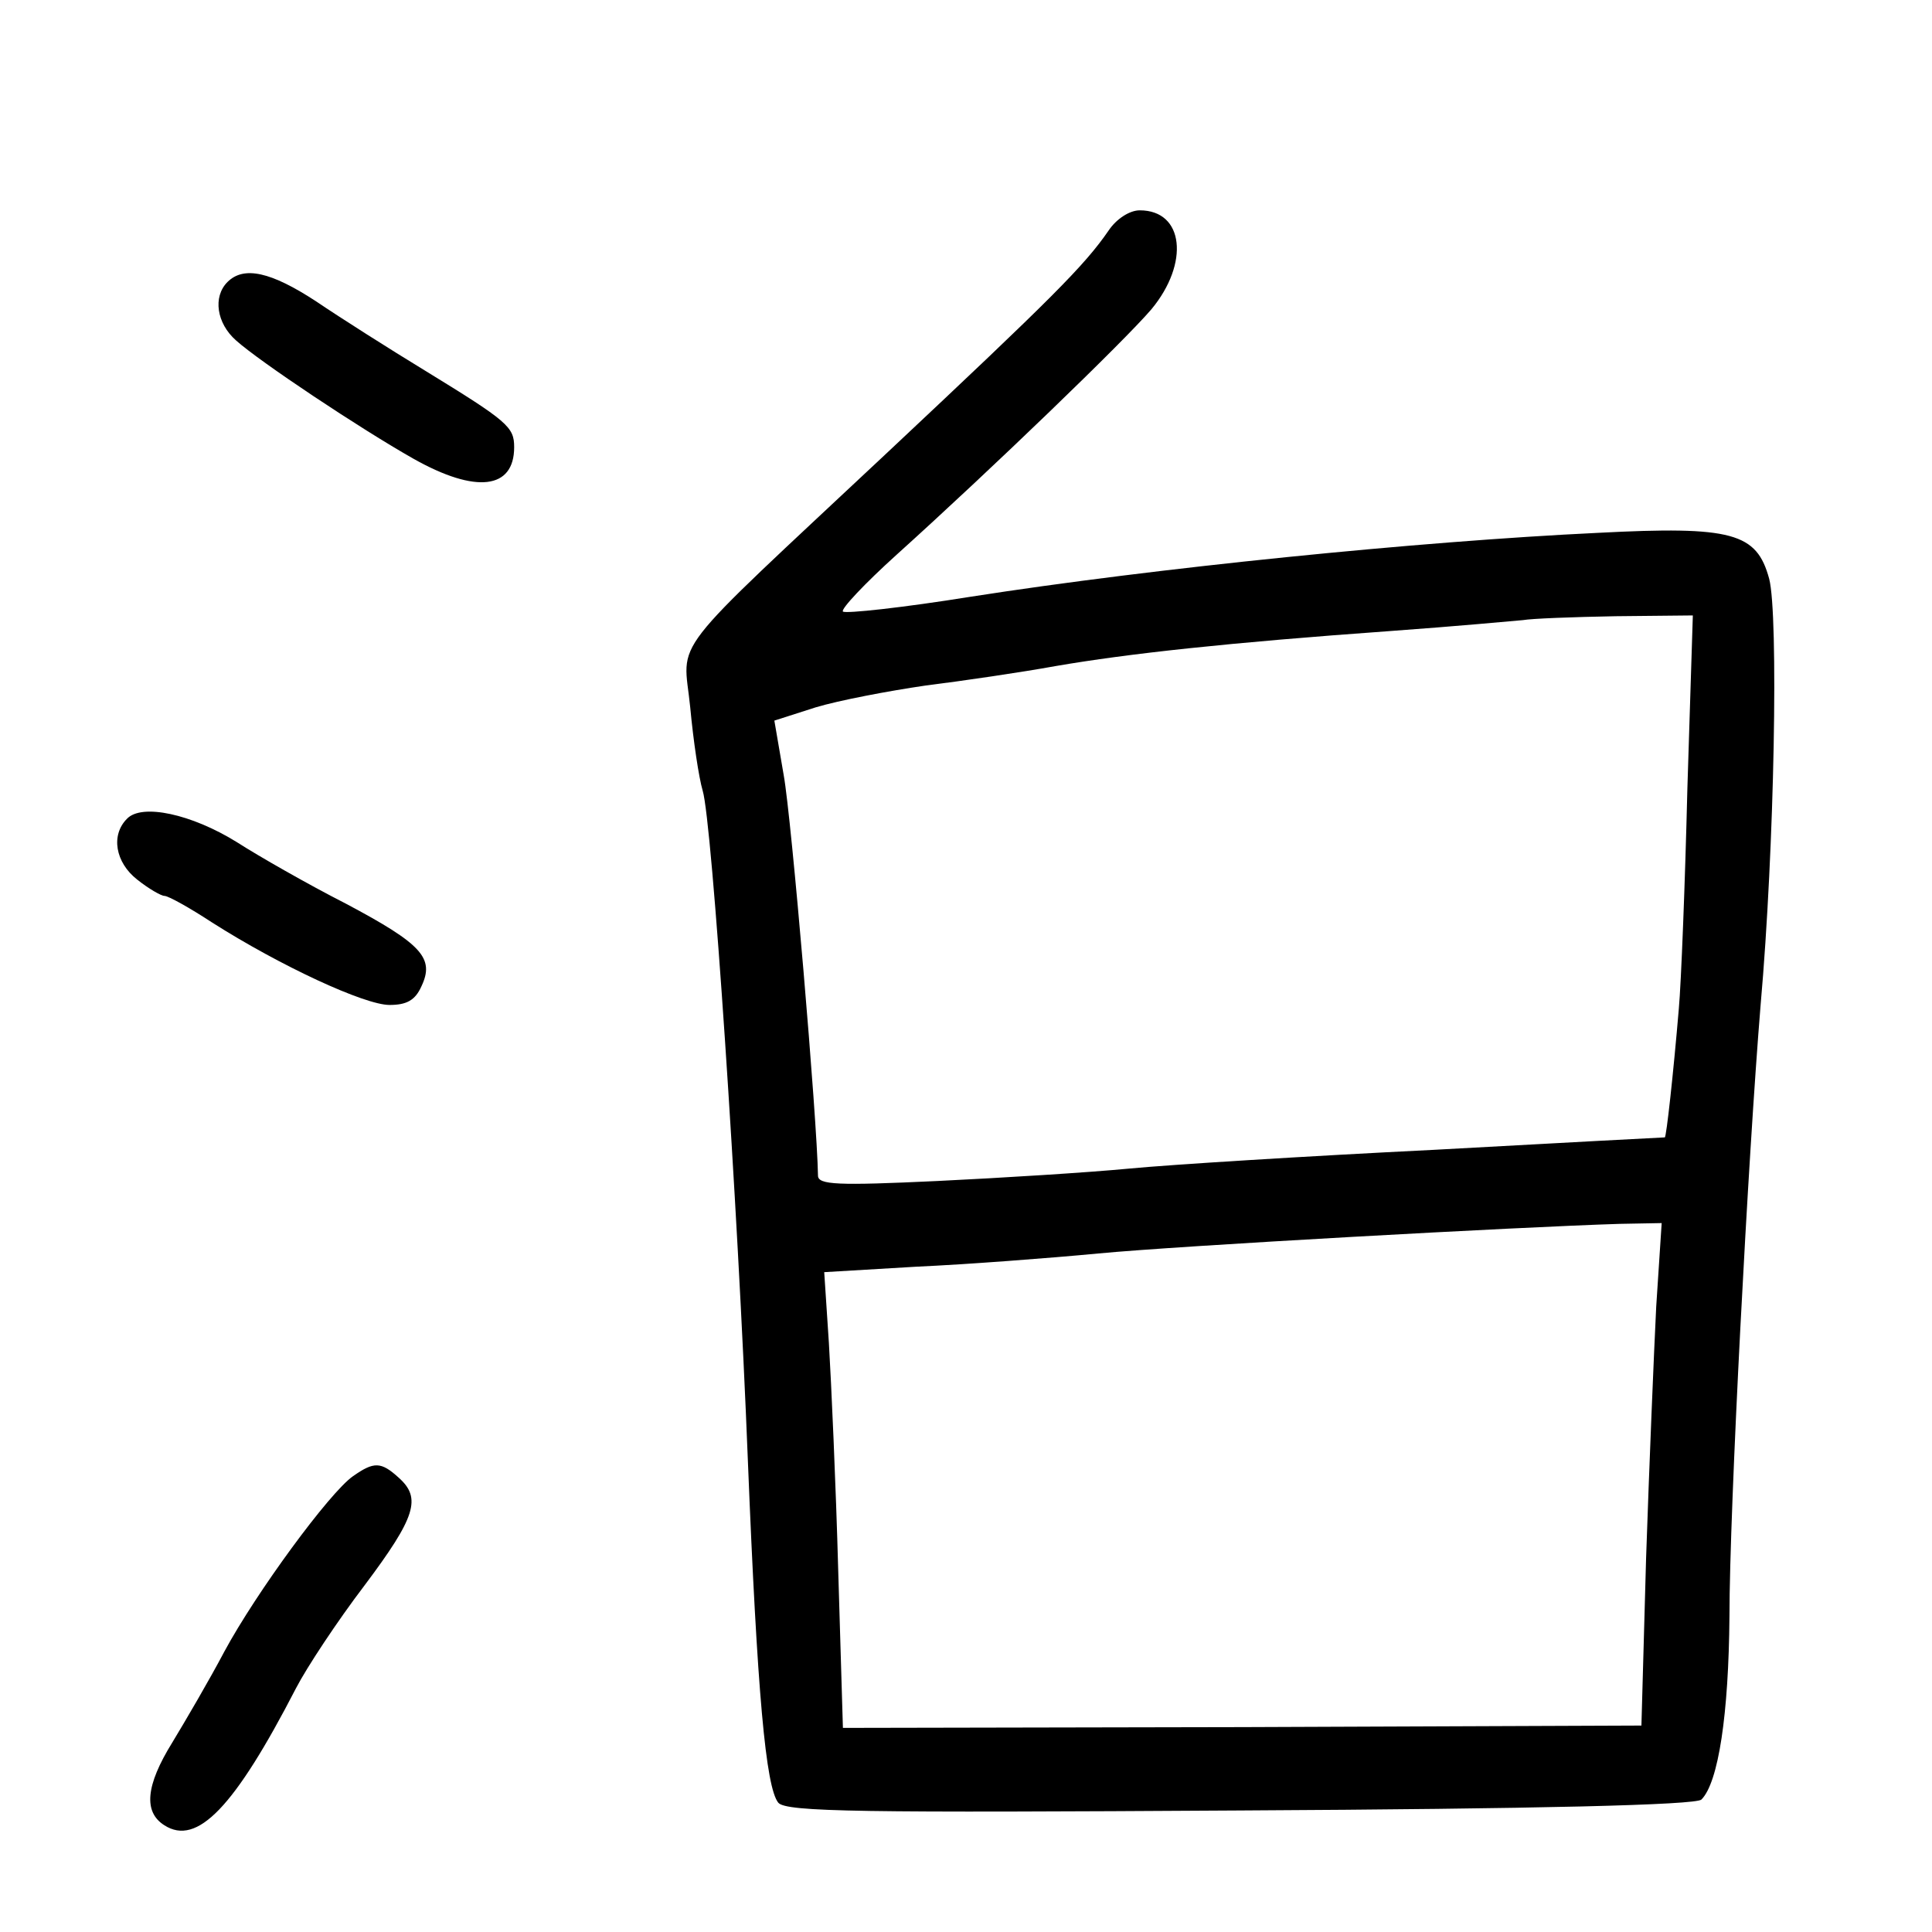 <?xml version="1.0" standalone="no"?>
<!DOCTYPE svg PUBLIC "-//W3C//DTD SVG 20010904//EN"
 "http://www.w3.org/TR/2001/REC-SVG-20010904/DTD/svg10.dtd">
<svg version="1.0" xmlns="http://www.w3.org/2000/svg"
 width="248pt" height="248pt" viewBox="0 0 248 248"
 preserveAspectRatio="xMidYMid meet">
<g transform="translate(0,248) scale(0.1,-0.1)"
fill="#000000" stroke="none">
<path d="M1423 2184 c-31 -45 -72 -86 -283 -284 -289 -271 -263 -237 -254
-328 4 -43 11 -90 16 -107 12 -39 45 -529 58 -860 12 -299 23 -419 39 -439 10
-12 107 -13 593 -10 382 2 585 7 592 14 22 22 35 110 36 235 0 137 24 590 40
785 18 203 23 501 11 547 -16 59 -47 68 -220 59 -231 -11 -568 -45 -805 -82
-87 -14 -161 -22 -164 -19 -3 3 28 36 69 73 122 110 292 274 327 315 49 59 42
127 -15 127 -13 0 -30 -11 -40 -26z m743 -716 c-3 -123 -8 -250 -11 -283 -7
-83 -16 -165 -18 -165 -1 0 -135 -7 -297 -16 -162 -8 -338 -19 -390 -24 -52
-5 -164 -12 -247 -16 -128 -6 -153 -5 -153 7 -1 71 -34 459 -44 514 l-12 70
53 17 c30 9 93 21 141 28 48 6 123 17 167 25 93 16 221 30 430 45 83 6 159 13
170 14 11 2 64 4 119 5 l99 1 -7 -222z m-40 -665 c-3 -60 -9 -205 -13 -323
l-6 -215 -512 -2 -513 -1 -6 201 c-3 111 -9 243 -12 293 l-6 91 118 7 c66 3
171 11 234 17 105 10 539 34 669 38 l54 1 -7 -107z"/>
<path d="M292 2118 c-19 -19 -14 -53 11 -75 30 -27 159 -113 228 -152 80 -45
129 -39 129 15 0 26 -8 33 -114 98 -46 28 -109 68 -140 89 -58 38 -93 46 -114
25z"/>
<path d="M163 1429 c-21 -21 -15 -56 13 -78 15 -12 31 -21 35 -21 5 0 32 -15
61 -34 88 -56 196 -106 228 -106 22 0 33 6 41 24 17 36 1 54 -97 106 -49 25
-112 61 -140 79 -58 36 -122 50 -141 30z"/>
<path d="M453 585 c-30 -21 -124 -149 -165 -225 -19 -36 -50 -89 -67 -117 -34
-55 -37 -89 -10 -106 42 -27 90 23 169 176 14 27 53 86 88 132 66 88 73 112
44 138 -23 21 -32 21 -59 2z"/>
</g>
</svg>
